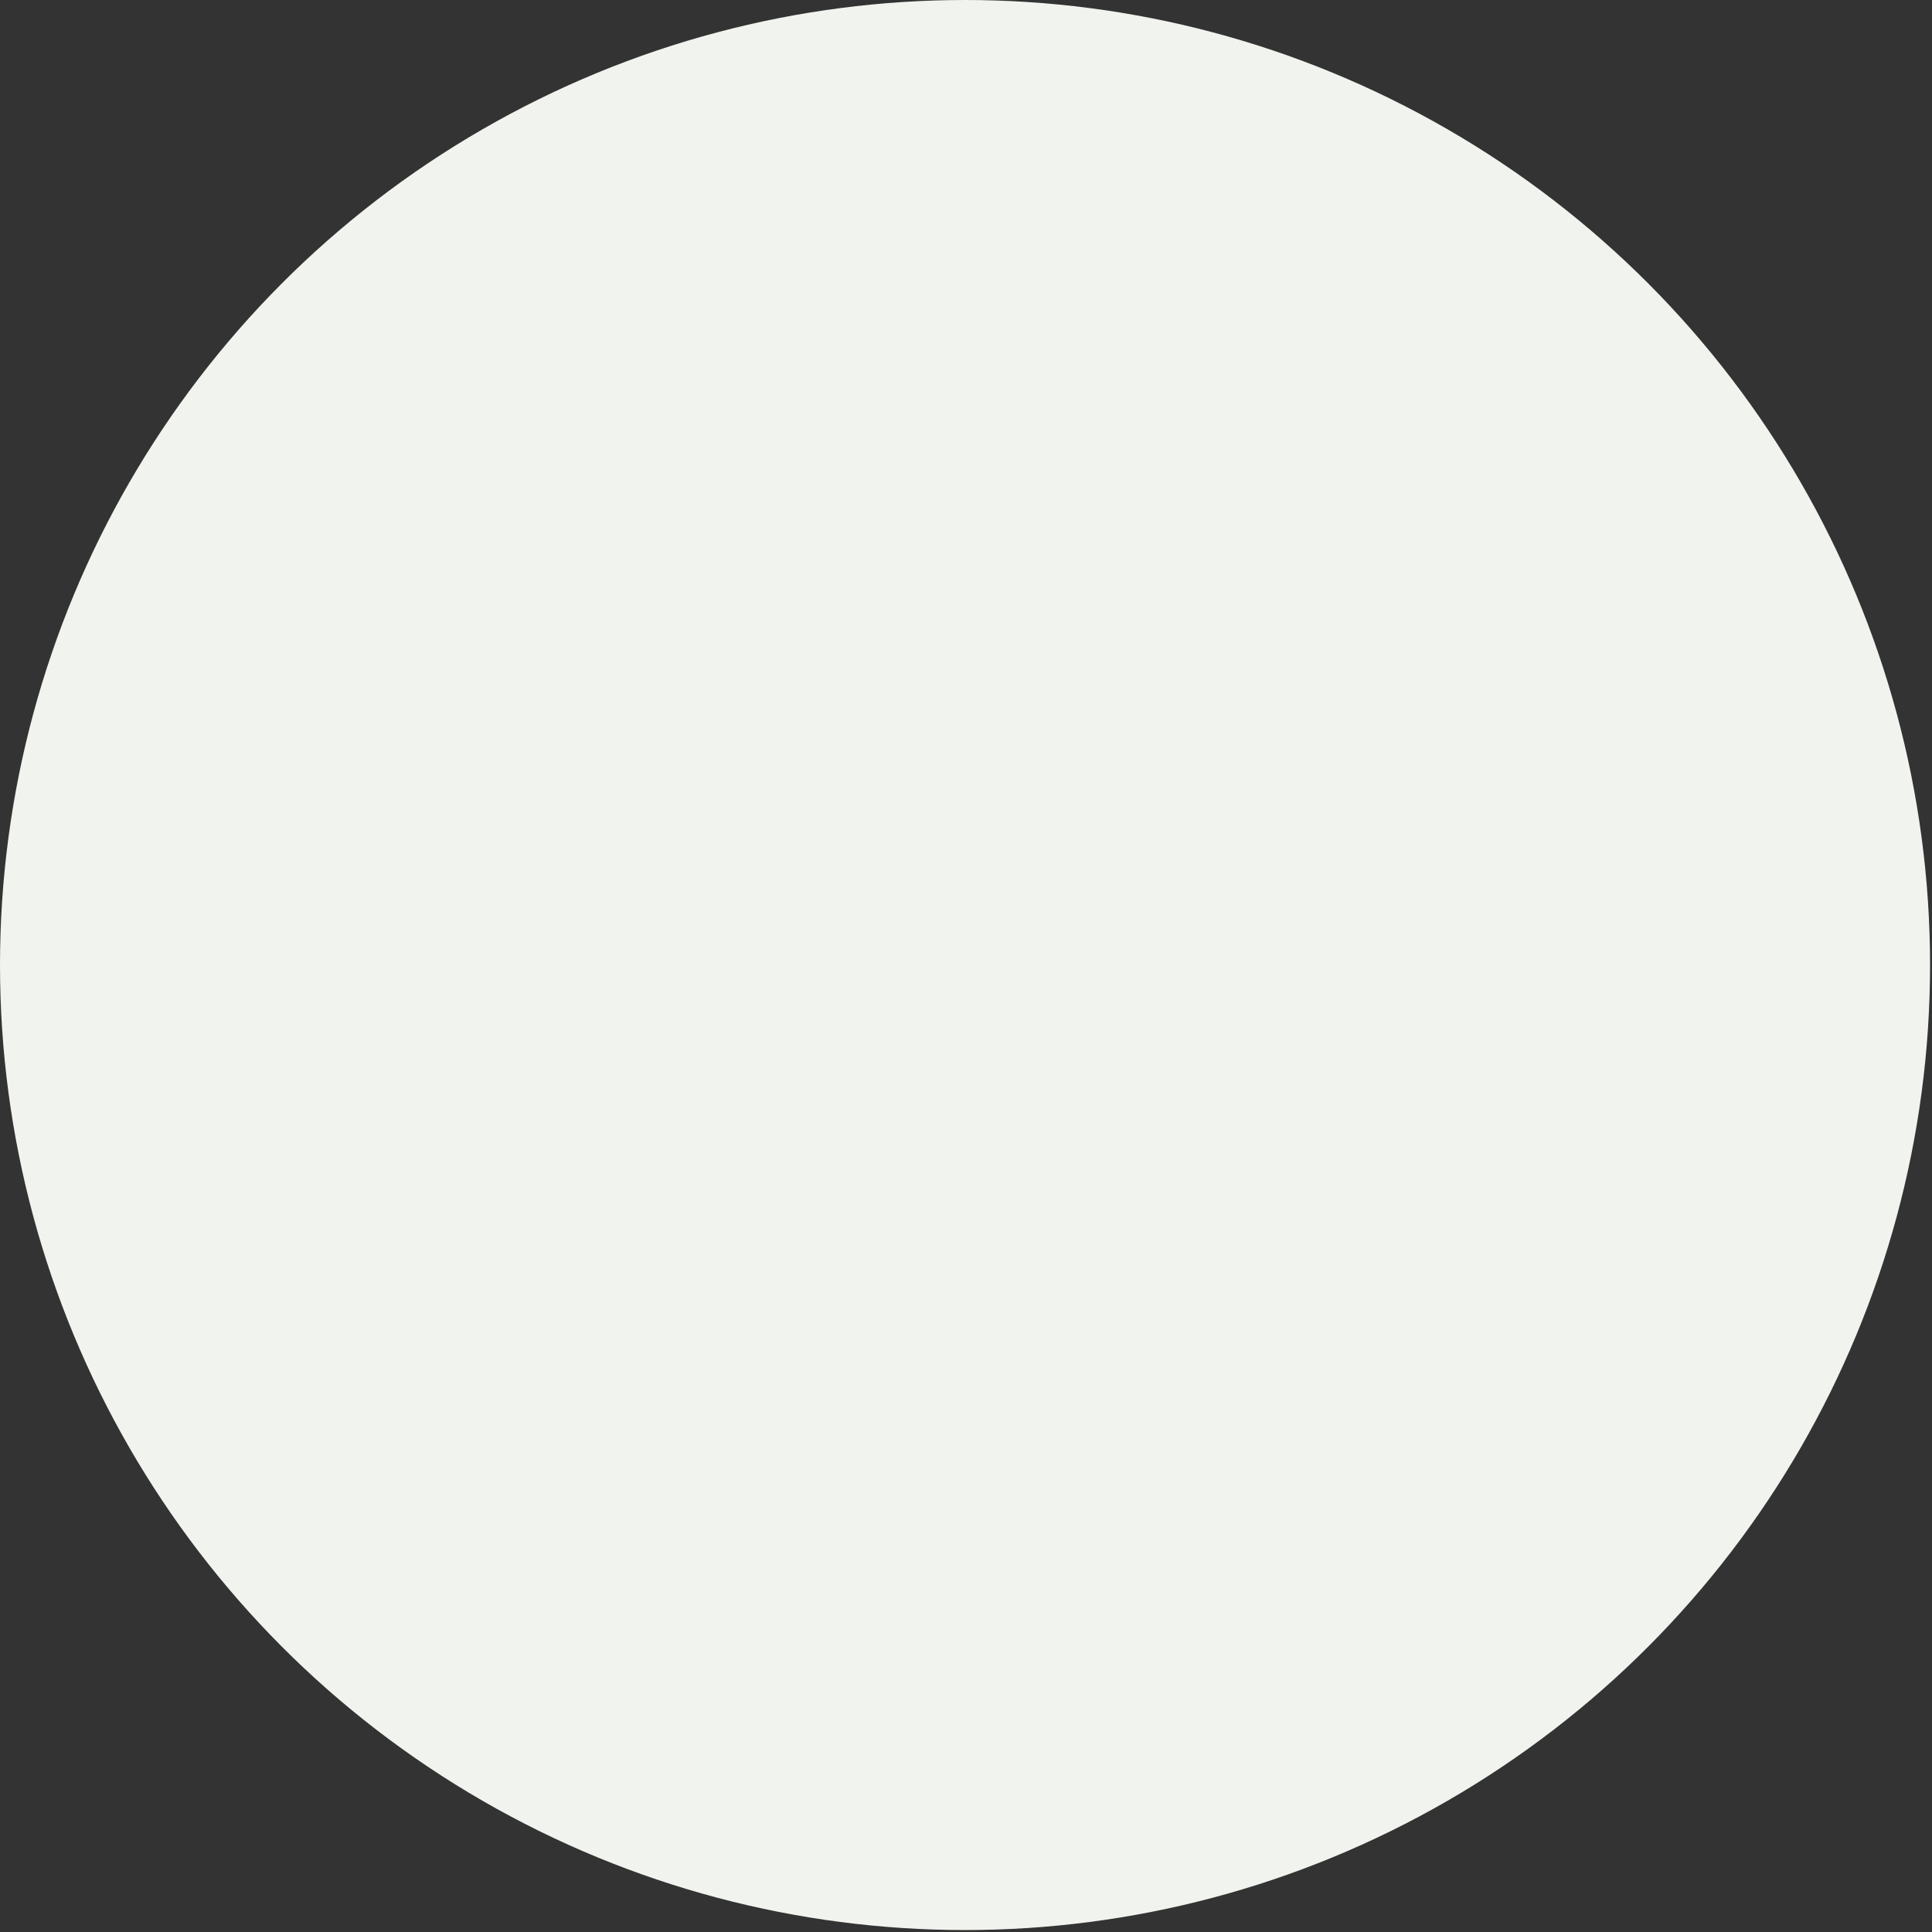 <?xml version="1.0" encoding="utf-8"?>
<!-- Generator: Adobe Illustrator 18.1.1, SVG Export Plug-In . SVG Version: 6.00 Build 0)  -->
<svg version="1.1" id="Layer_1" xmlns="http://www.w3.org/2000/svg" xmlns:xlink="http://www.w3.org/1999/xlink" x="0px" y="0px"
	 viewBox="0 0 99.5 99.5" enable-background="new 0 0 99.5 99.5" xml:space="preserve">
<rect x="0" y="0" width="99.5" height="99.5" fill="#333333" stroke="none"/>
<g>
	<circle fill="#F1F3EE" cx="49.7" cy="49.7" r="49.7"/>
</g>
</svg>
